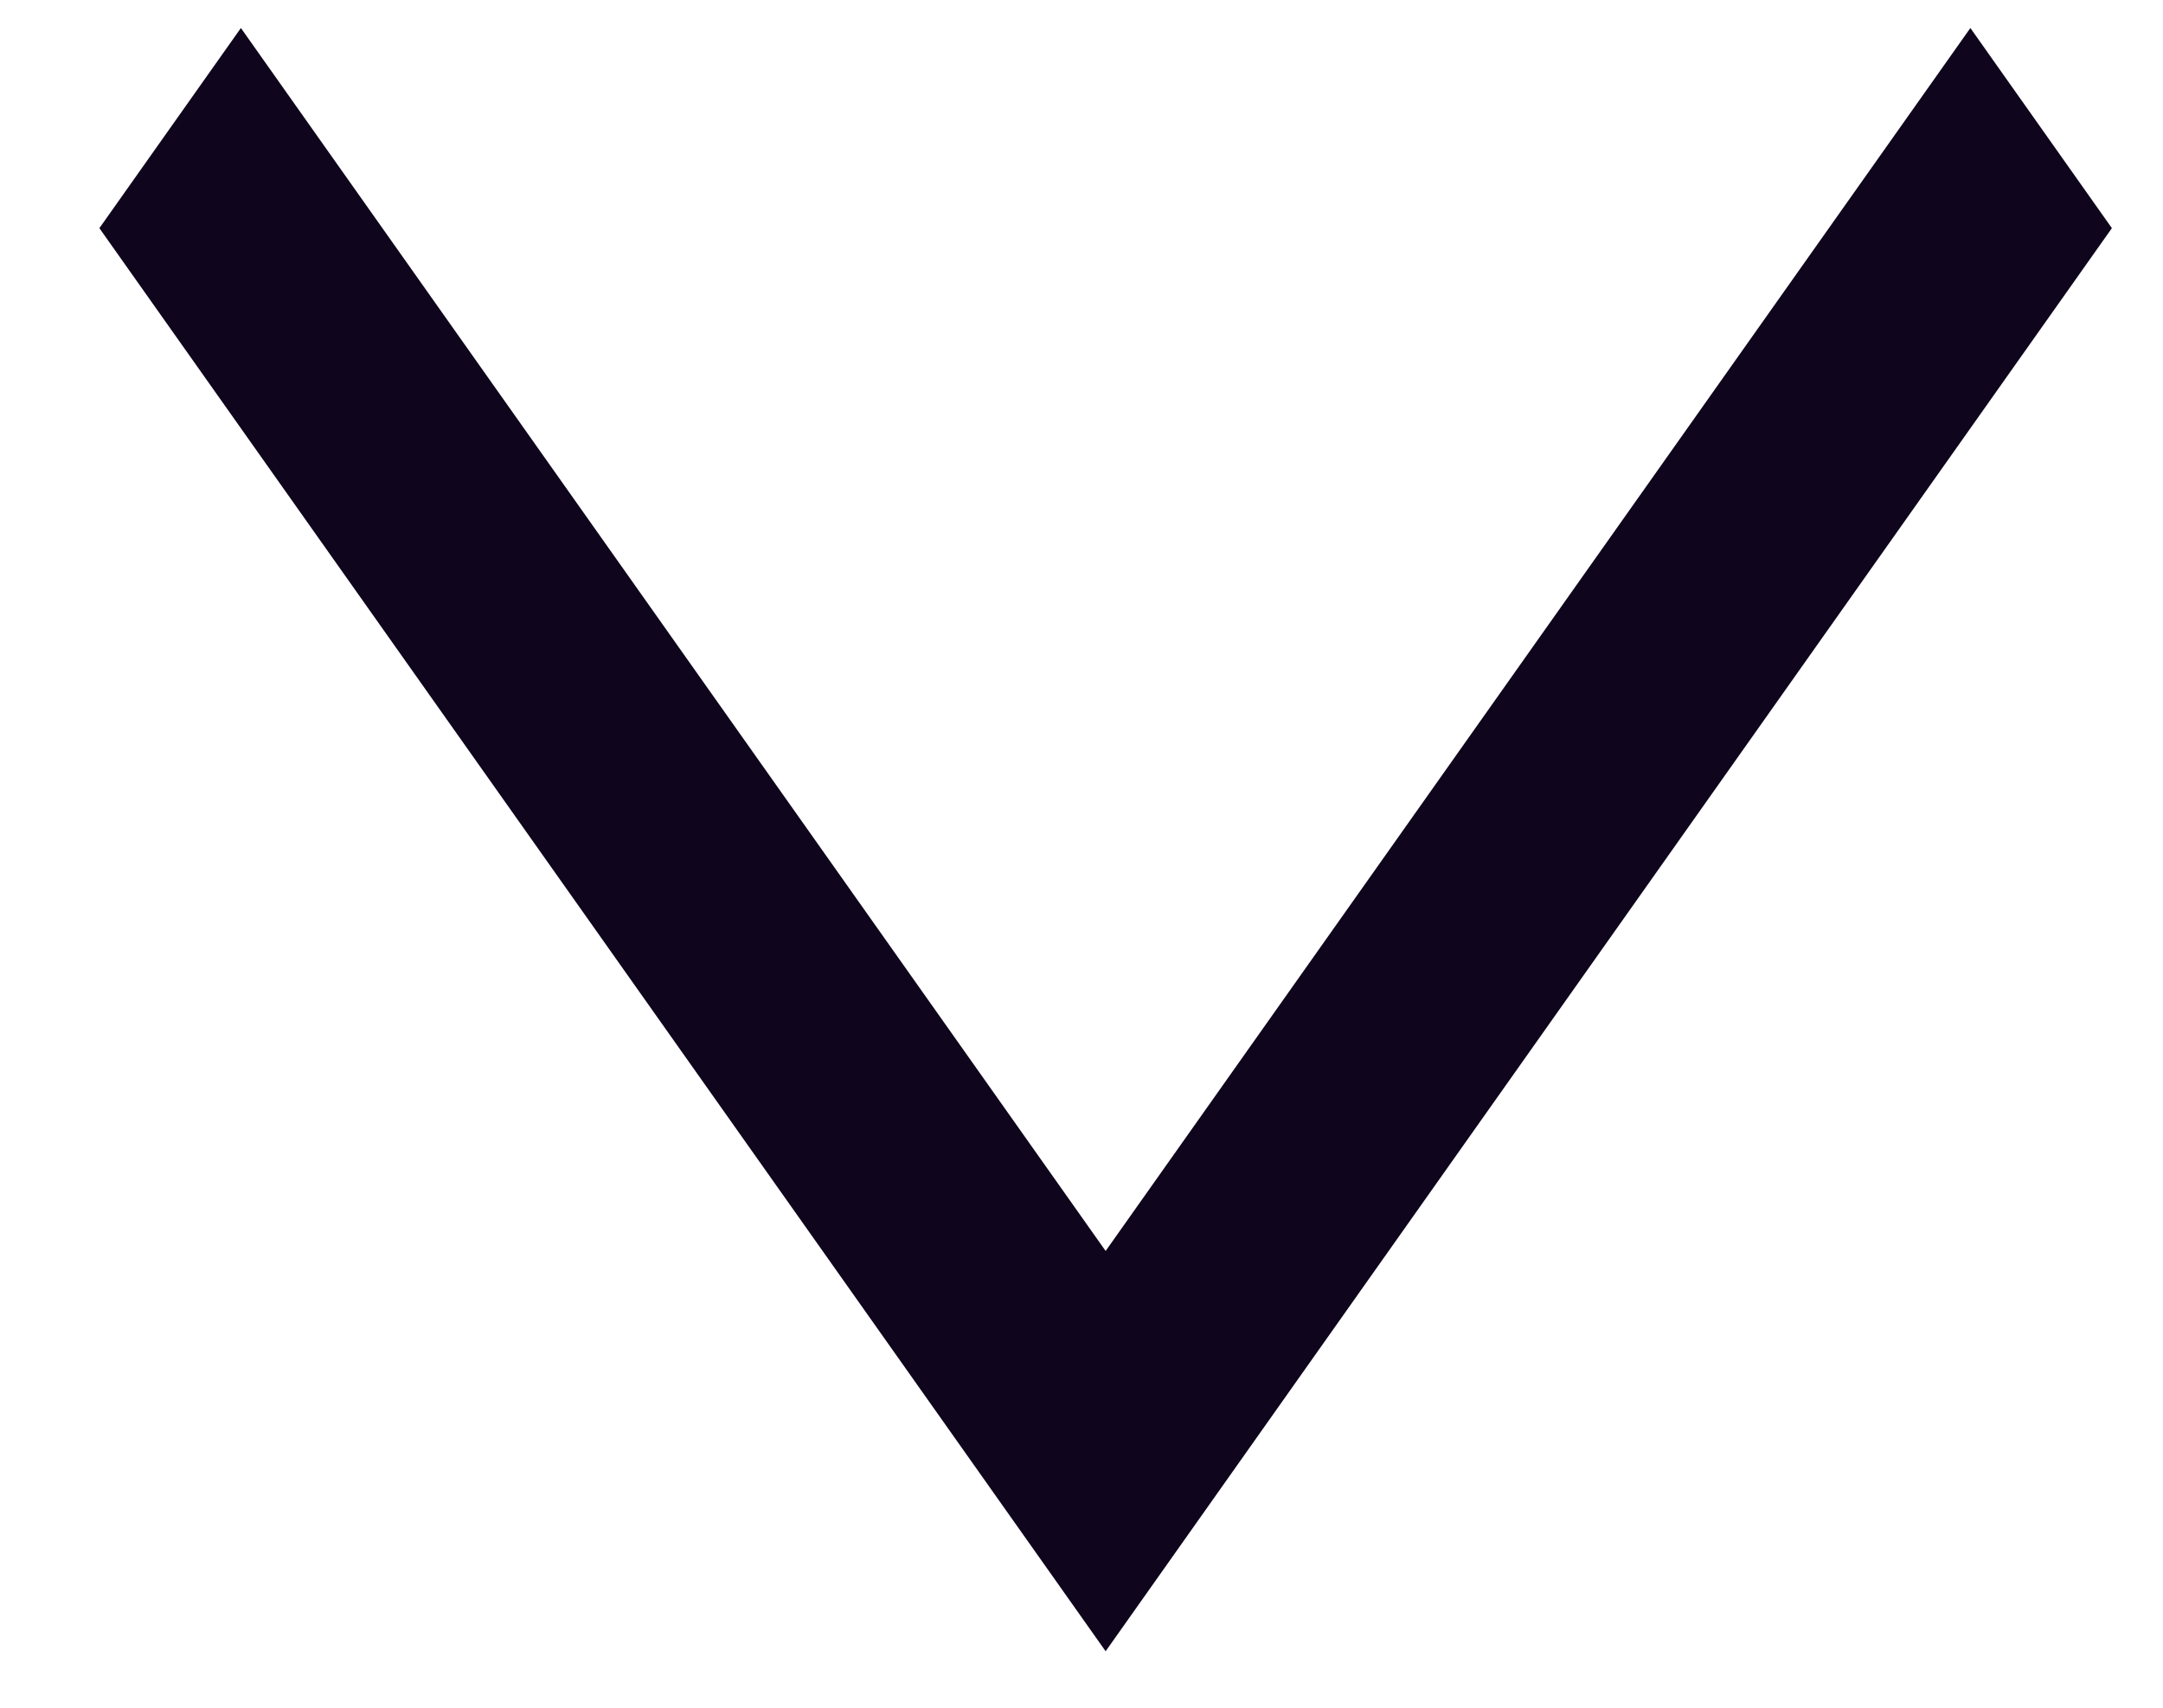 <svg width="19" height="15" viewBox="0 0 19 15" fill="none" xmlns="http://www.w3.org/2000/svg">
<path d="M9.712 14.504L0.873 2.004L2.116 0.246L9.712 10.988L17.308 0.246L18.551 2.004L9.712 14.504Z" fill="#0F051D"/>
</svg>
